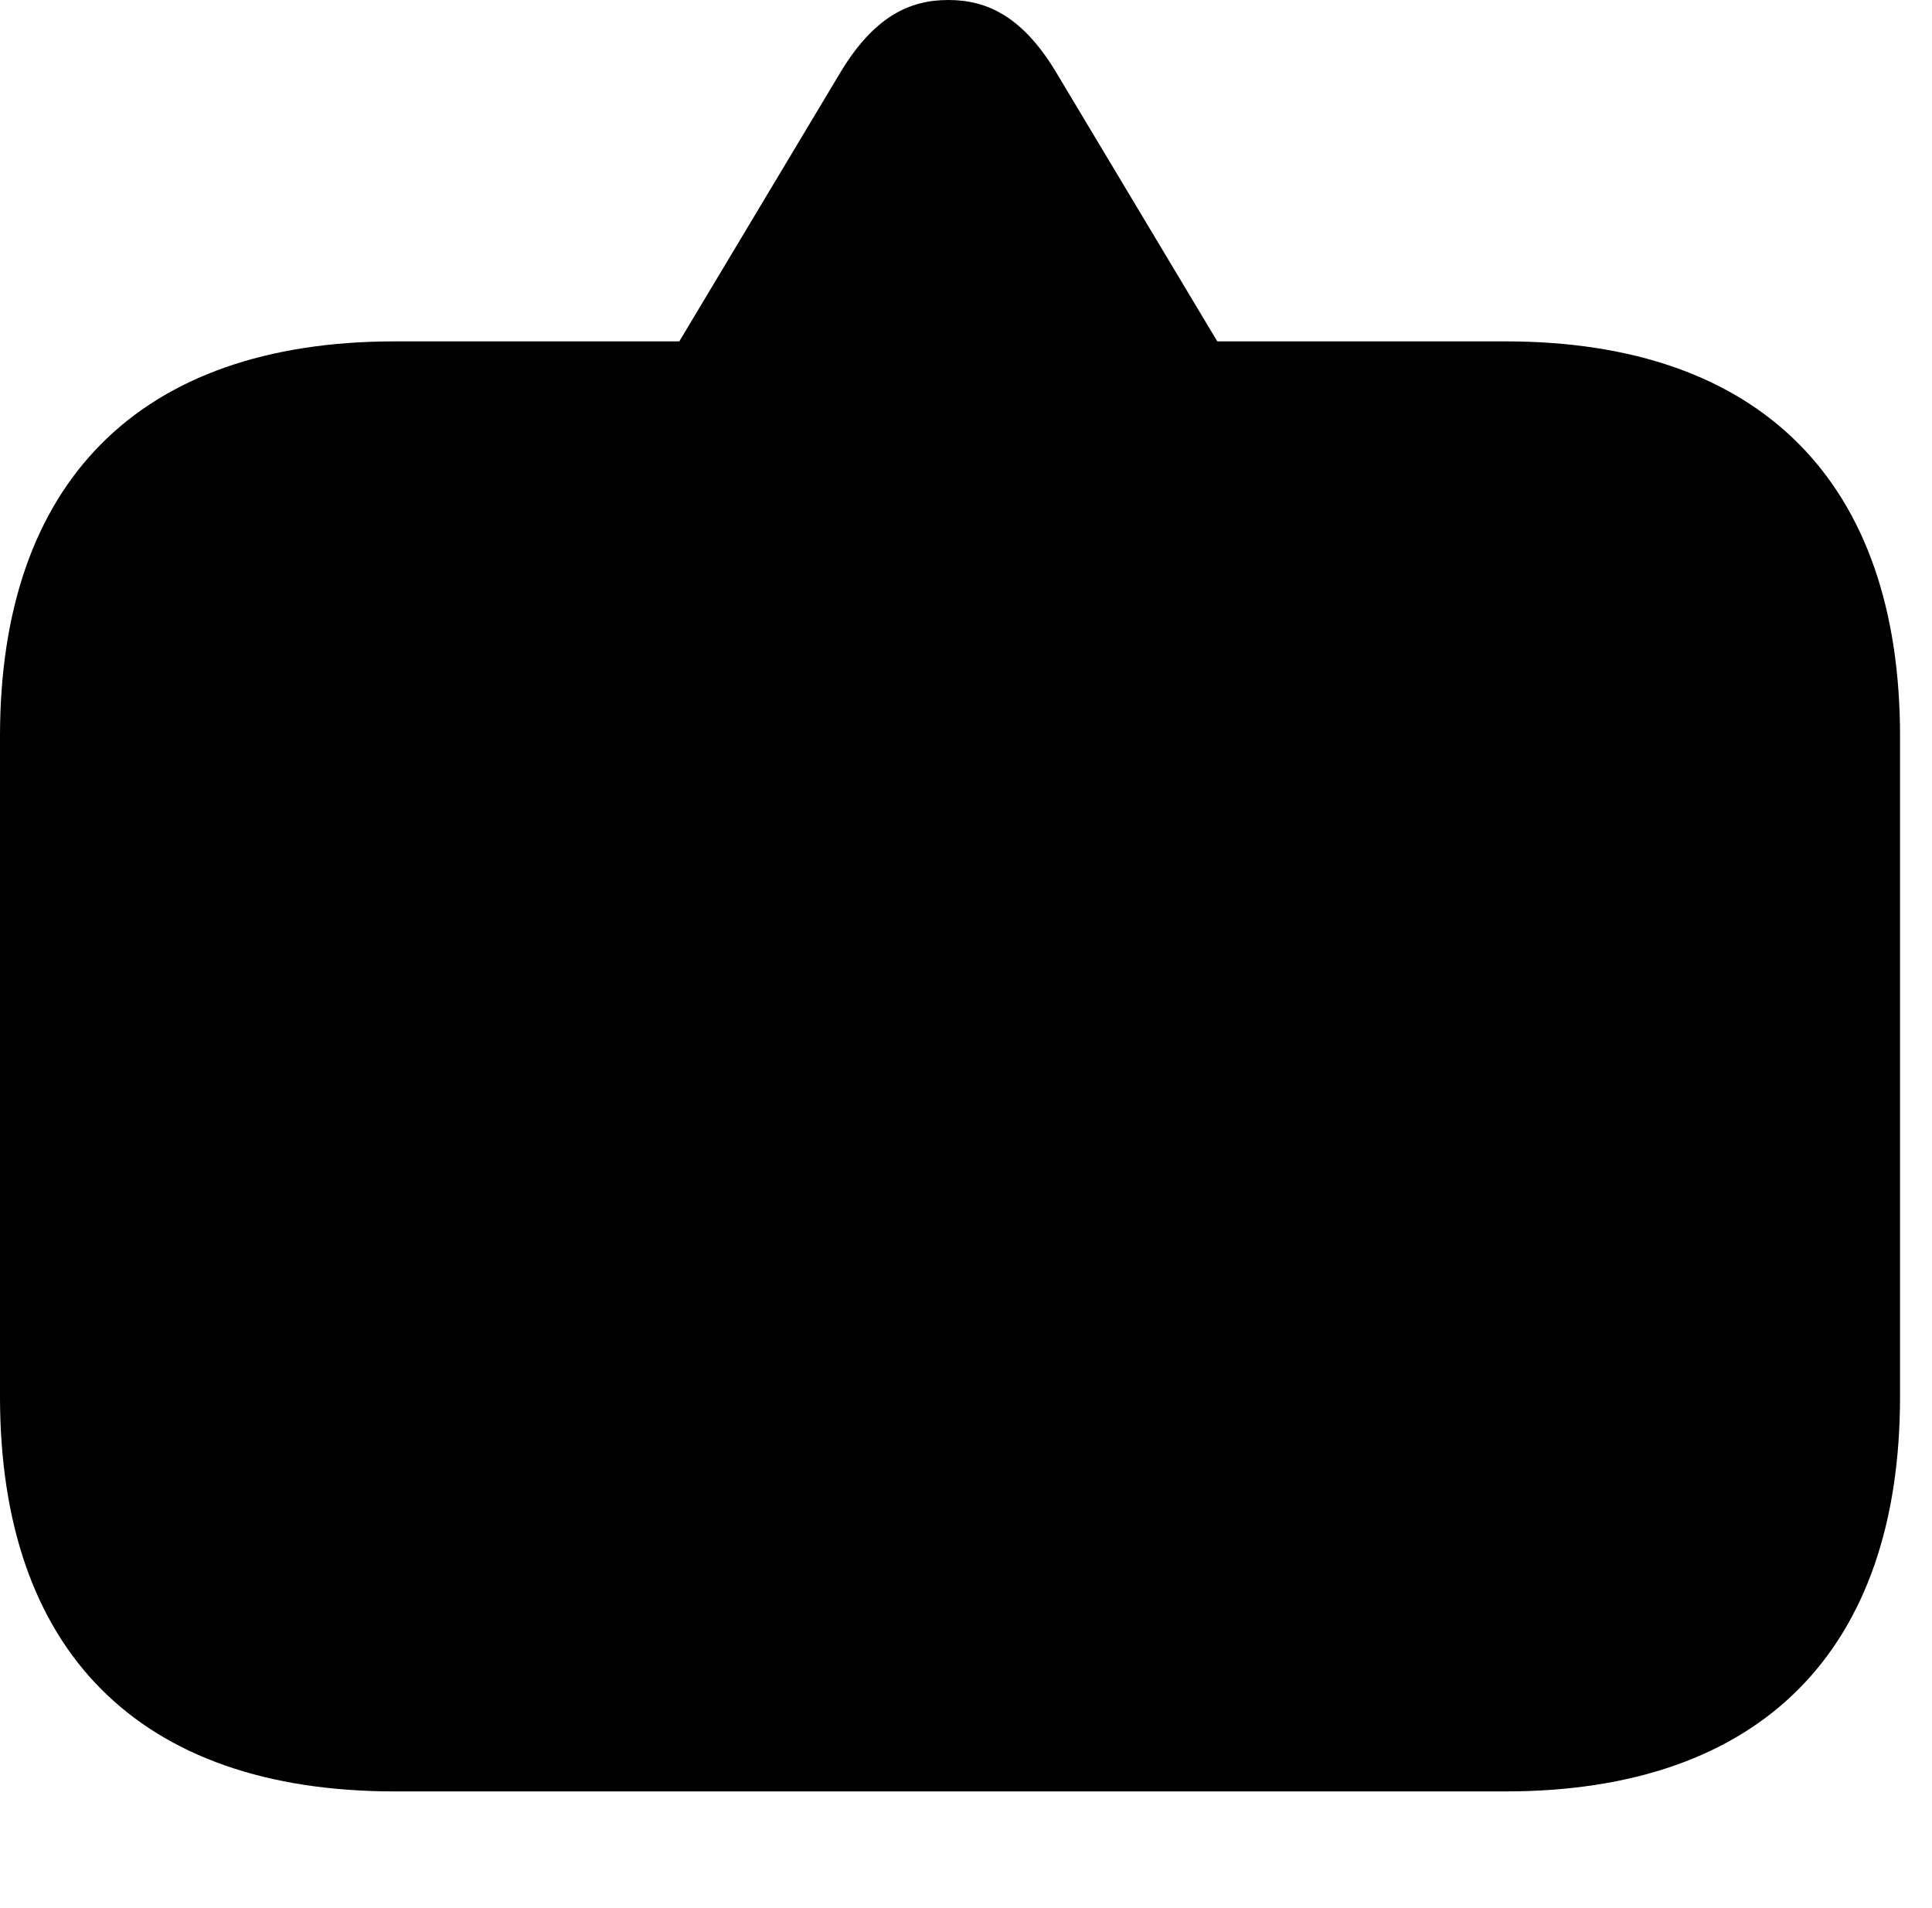 <svg version="1.1" xmlns="http://www.w3.org/2000/svg" xmlns:xlink="http://www.w3.org/1999/xlink" width="21.885" height="21.611" viewBox="0 0 21.885 21.611">
 <g>
  <rect height="21.611" opacity="0" width="21.885" x="0" y="0"/>
  <path d="M10.742 0C10.303 0 9.893 0.186 9.502 0.85L7.695 3.867L4.473 3.867C1.562 3.867 0 5.479 0 8.34L0 15.82C0 18.691 1.562 20.293 4.473 20.293L17.051 20.293C19.961 20.293 21.523 18.682 21.523 15.82L21.523 8.34C21.523 5.479 19.961 3.867 17.051 3.867L13.789 3.867L11.982 0.85C11.592 0.186 11.182 0 10.742 0Z" fill="currentColor"/>
 </g>
</svg>
